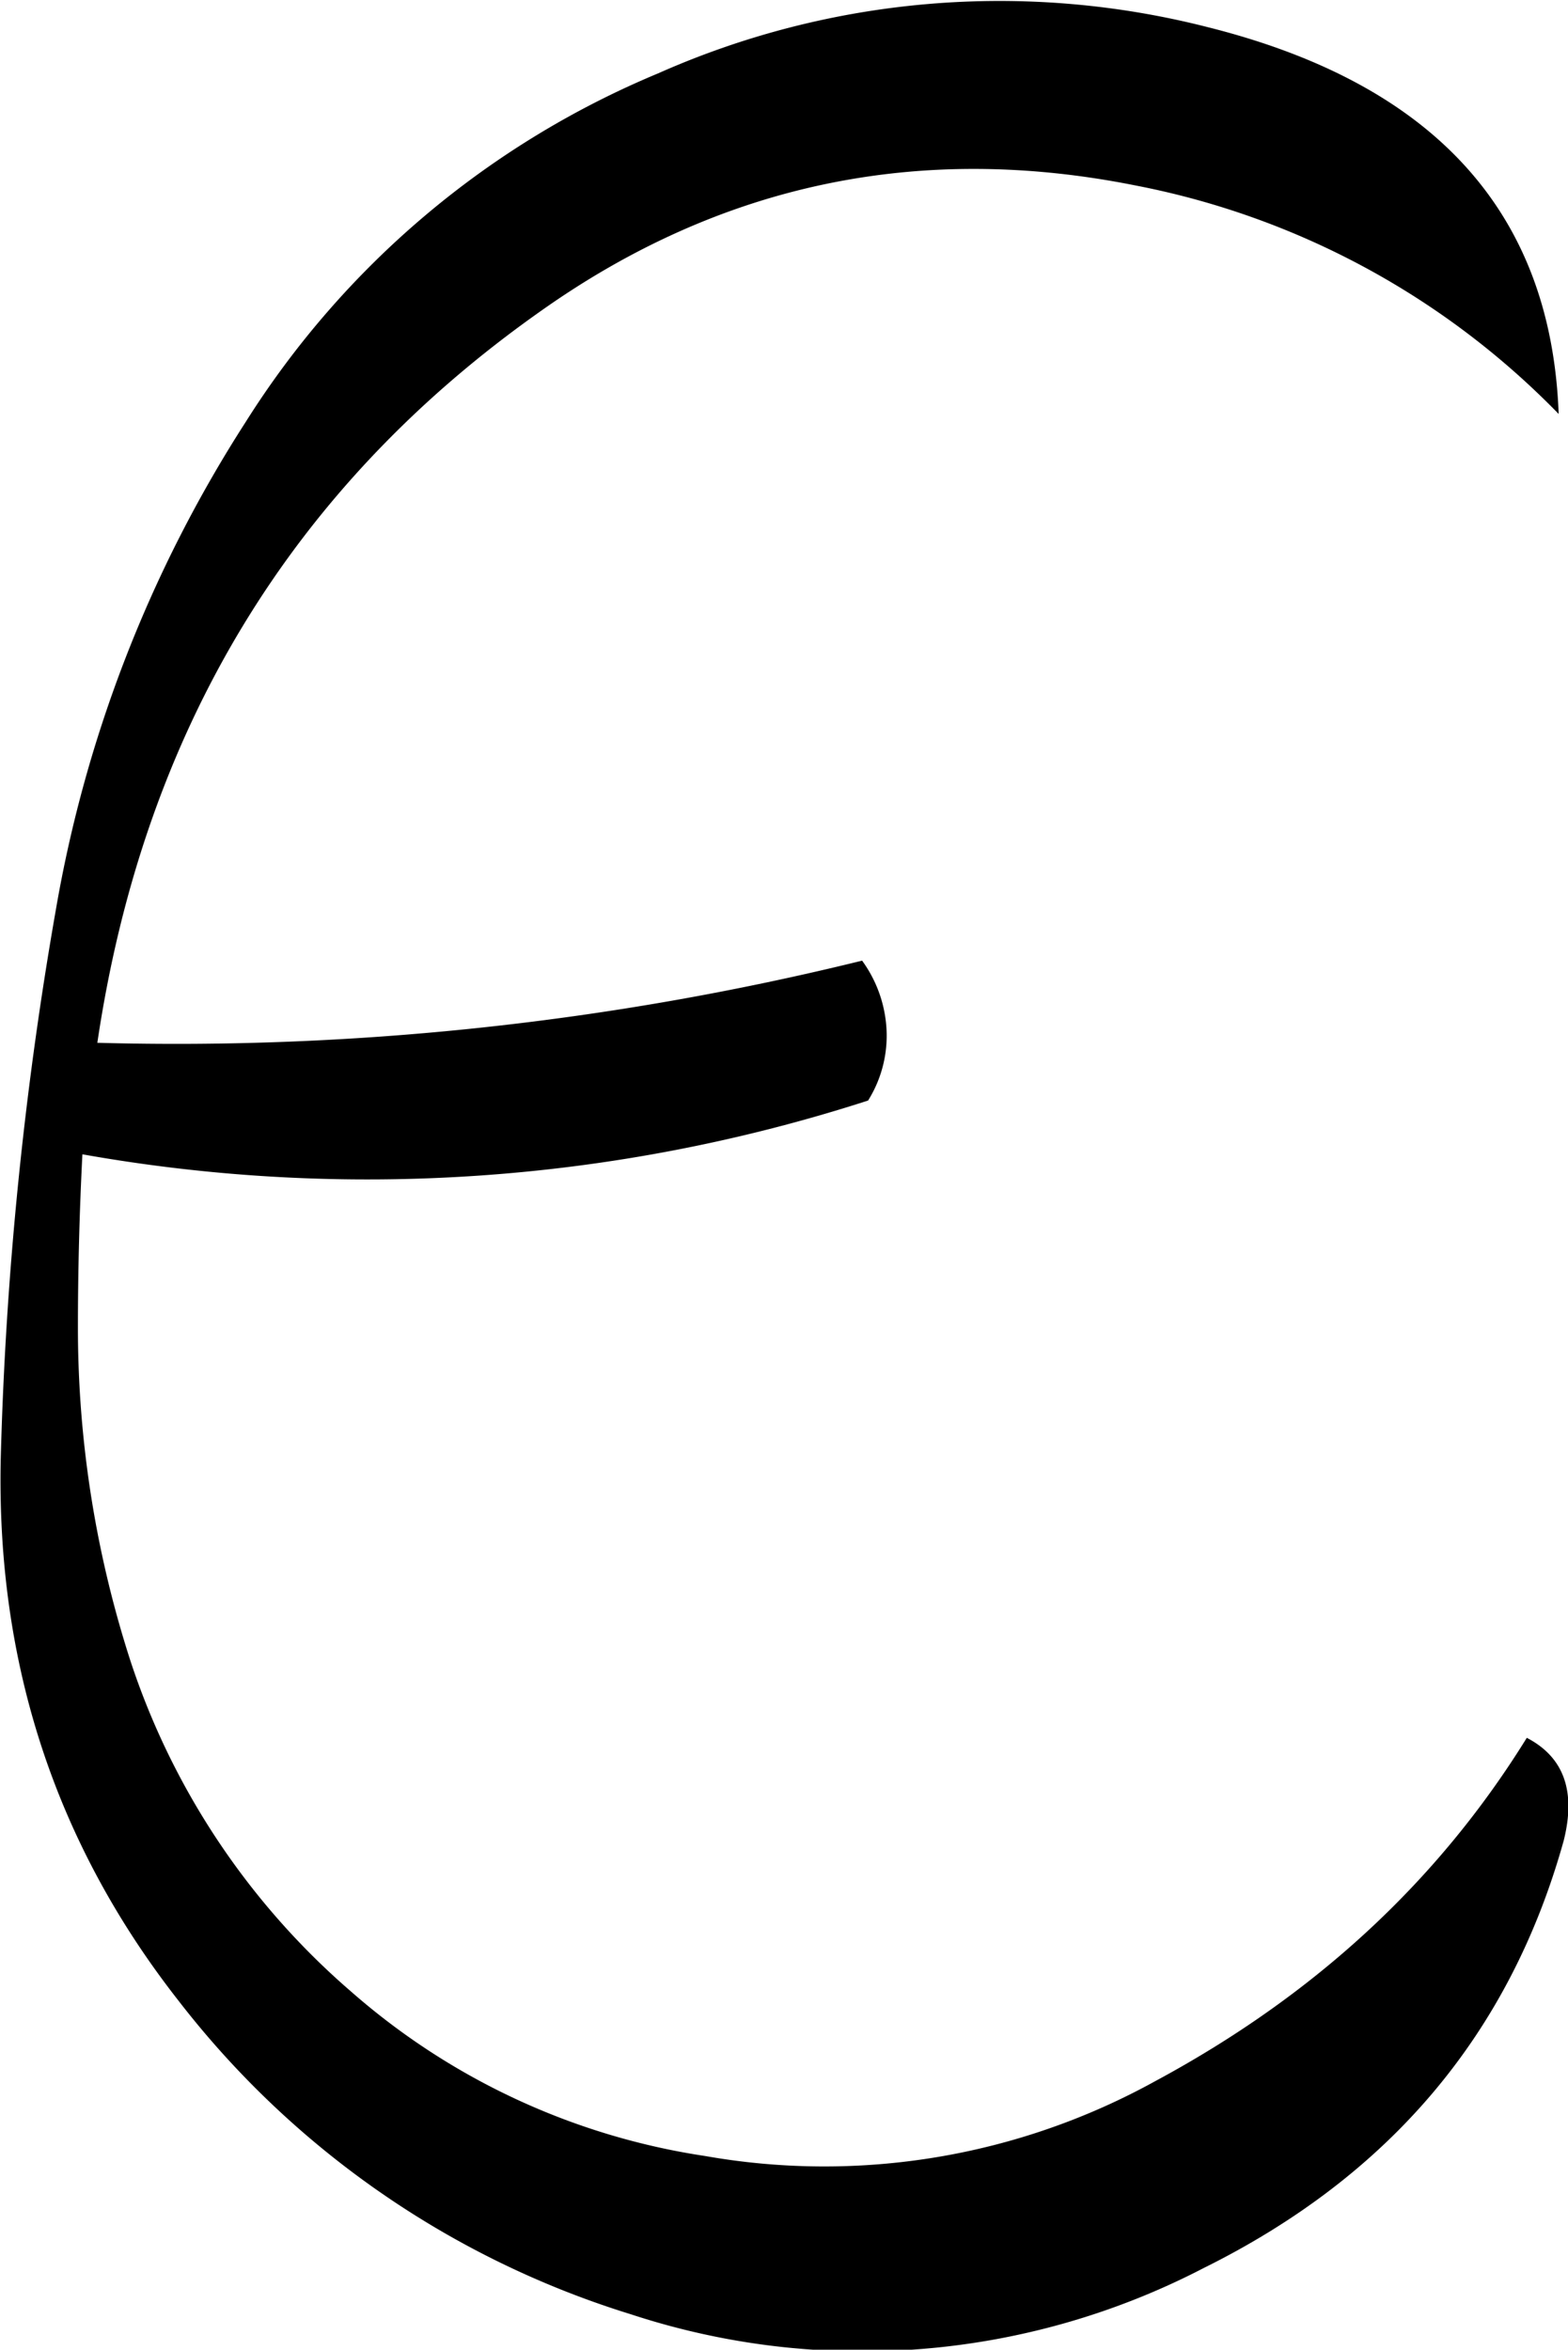 <svg id="Layer_1" data-name="Layer 1" xmlns="http://www.w3.org/2000/svg" viewBox="0 0 125.97 188.78"><defs><style>.cls-1{fill-rule:evenodd;}</style></defs><path class="cls-1" d="M353.76,339.12c-7.2,11.64-17.16,20.76-29.88,27.6a55,55,0,0,1-36.12,6,55.65,55.65,0,0,1-28.44-13.2,59.76,59.76,0,0,1-17.76-26.64,87.08,87.08,0,0,1-4.2-26.64q0-7,.36-14a130.81,130.81,0,0,0,63.12-4.32,9.82,9.82,0,0,0,1.44-6.24,10.32,10.32,0,0,0-1.92-5,230.27,230.27,0,0,1-61.44,6.6q5.58-37.62,35.64-58.8c14.4-10.2,30.36-13.56,47.76-10.08a64.43,64.43,0,0,1,34,18.36c-.6-16.2-10-26.52-28.2-31.08a67.56,67.56,0,0,0-44.16,3.72,71.71,71.71,0,0,0-33.12,28,105.31,105.31,0,0,0-15.24,39.12,300.89,300.89,0,0,0-4.44,44.16c-.36,16.32,4.32,30.84,14.28,43.56a73.22,73.22,0,0,0,36.36,25.2,59.53,59.53,0,0,0,46-3.72c15-7.44,24.6-18.84,28.92-34.32C357.72,343.44,356.76,340.68,353.76,339.12Z" transform="translate(-231.1 -199.5)"/></svg>